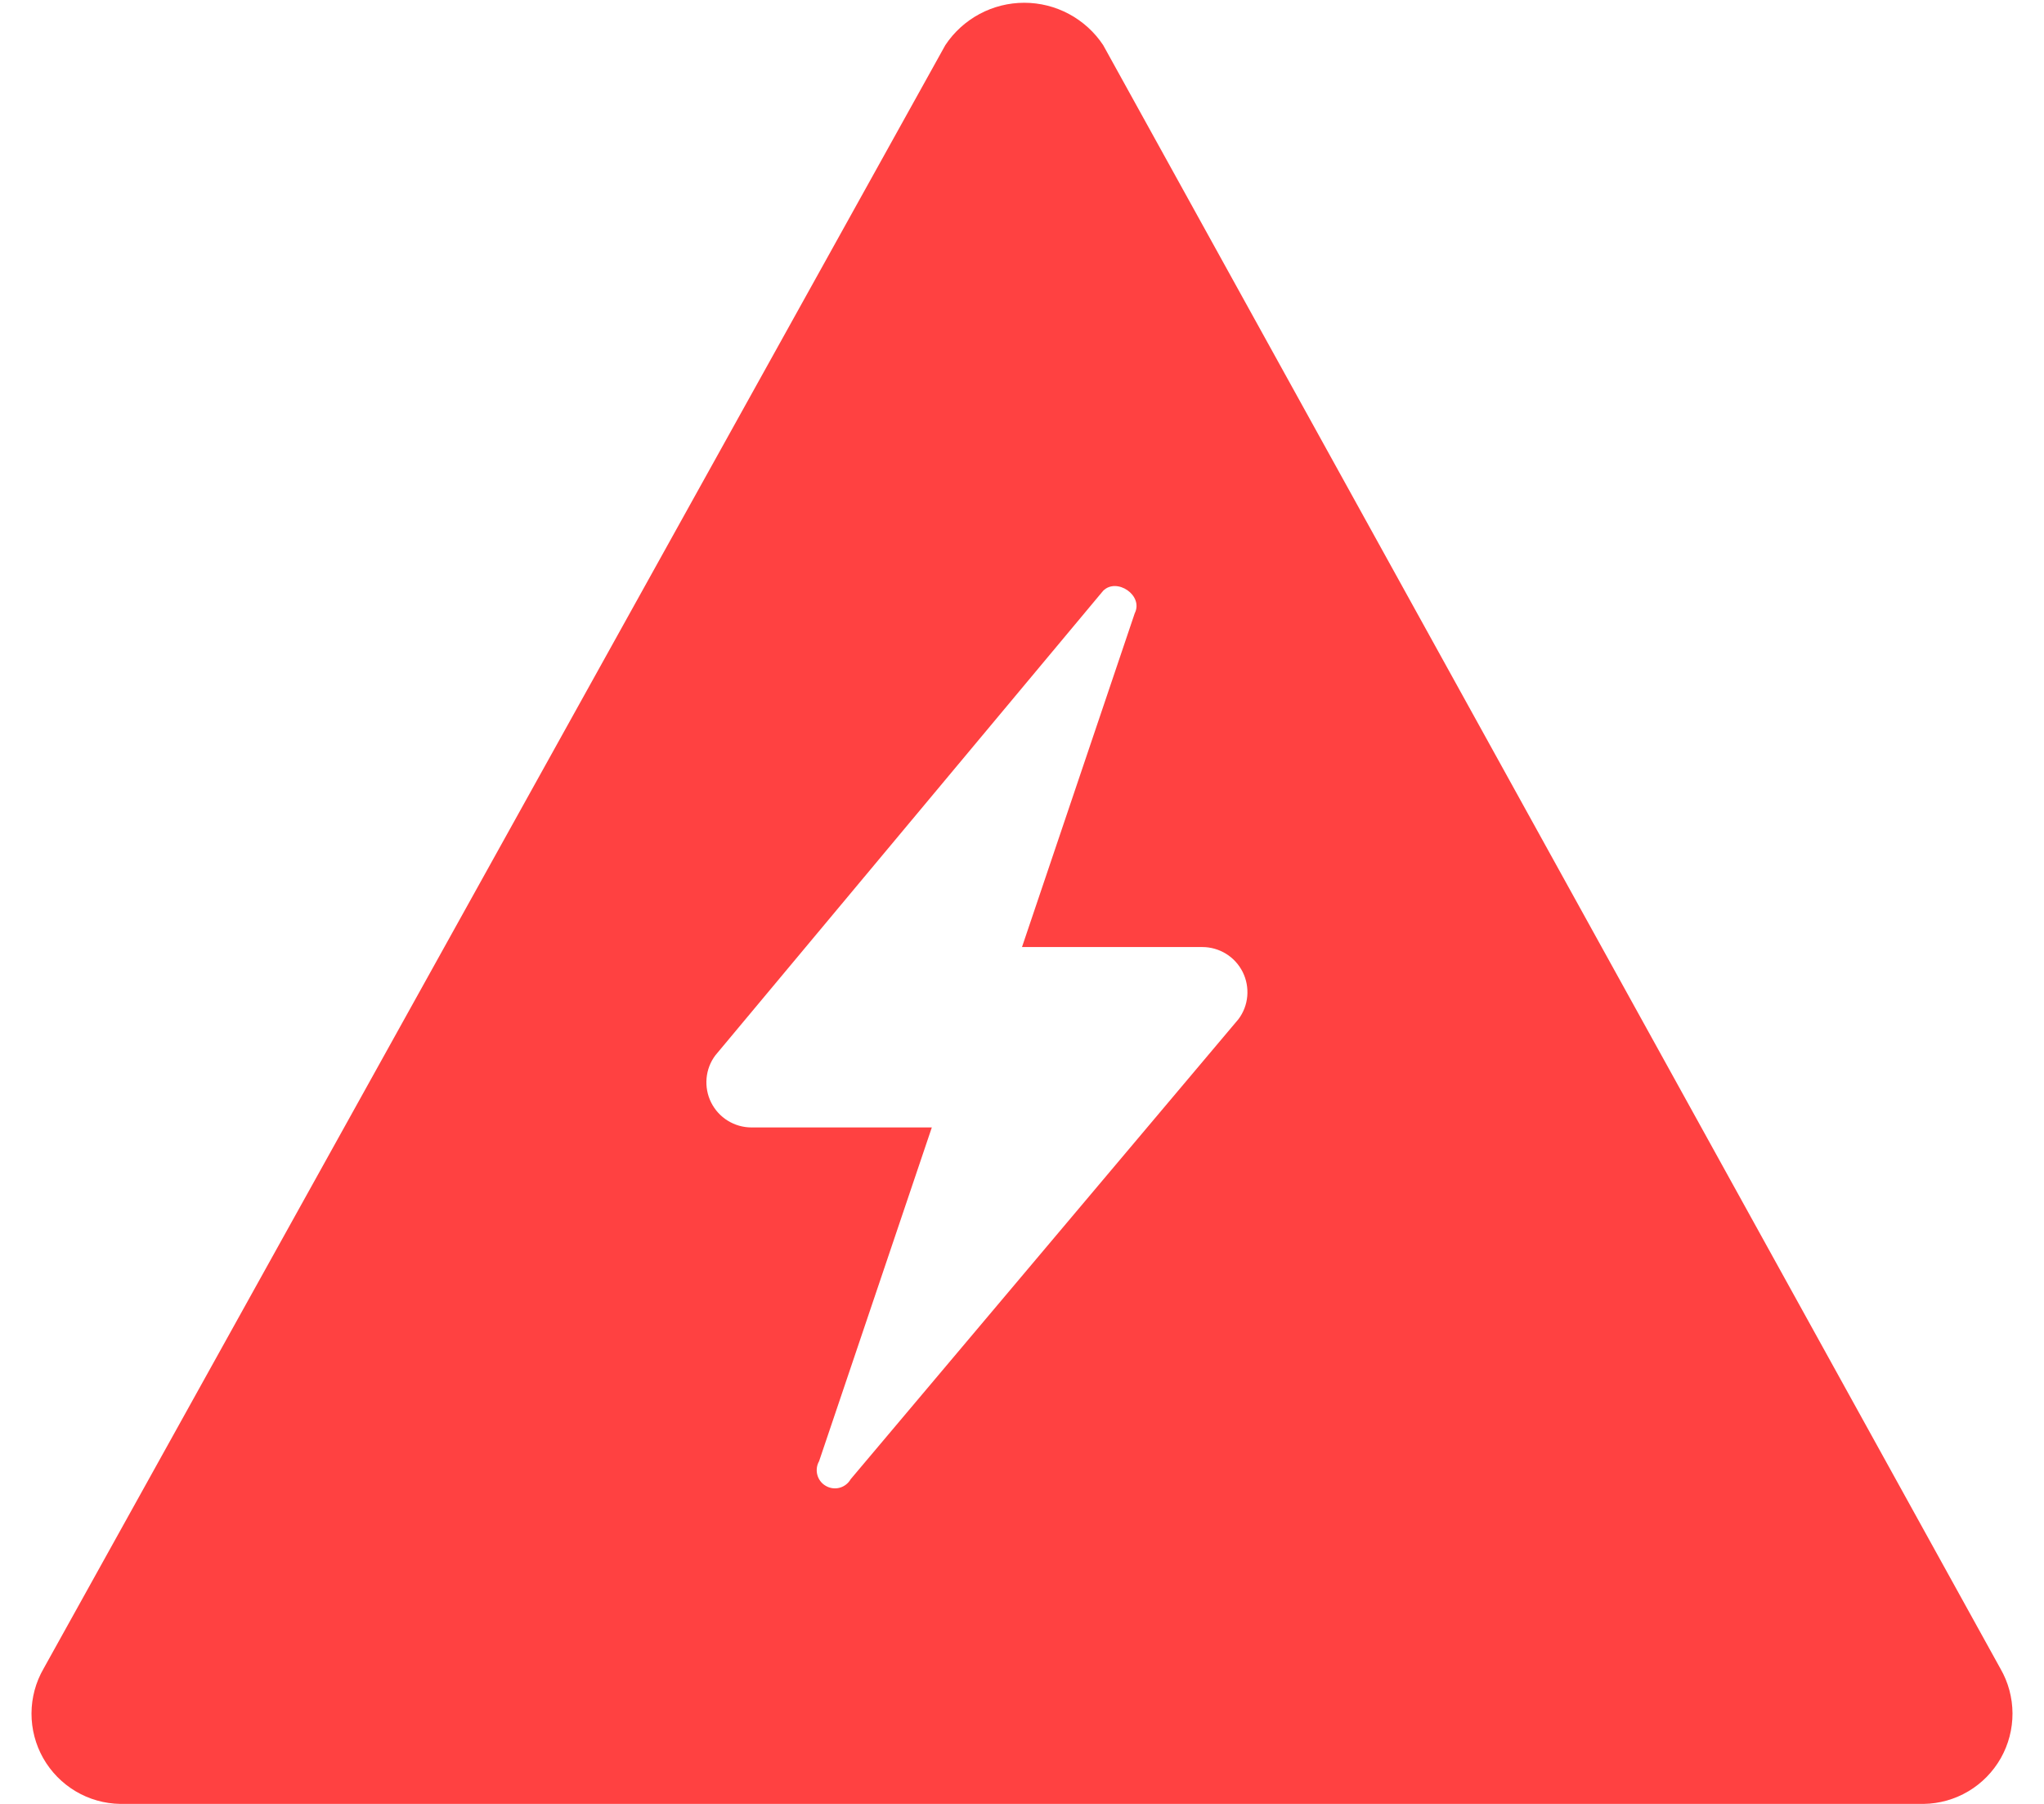 <svg width="34" height="30" viewBox="0 0 34 30" fill="none" xmlns="http://www.w3.org/2000/svg">
<path d="M33.275 27.75L18.35 0.75C18.206 0.533 18.011 0.356 17.782 0.233C17.553 0.11 17.297 0.046 17.038 0.046C16.778 0.046 16.522 0.11 16.293 0.233C16.064 0.356 15.869 0.533 15.725 0.75L0.725 27.75C0.594 27.976 0.525 28.233 0.524 28.494C0.523 28.755 0.59 29.012 0.719 29.24C0.848 29.467 1.034 29.657 1.258 29.79C1.483 29.924 1.739 29.996 2 30H32C32.261 29.996 32.517 29.924 32.742 29.79C32.966 29.657 33.152 29.467 33.281 29.24C33.41 29.012 33.477 28.755 33.476 28.494C33.475 28.233 33.406 27.976 33.275 27.75ZM20.6 16.95L14.15 24.6C14.11 24.67 14.044 24.721 13.967 24.742C13.89 24.763 13.807 24.752 13.738 24.712C13.668 24.673 13.617 24.607 13.596 24.53C13.575 24.452 13.585 24.37 13.625 24.3L15.5 18.75H12.5C12.361 18.75 12.224 18.711 12.106 18.638C11.987 18.565 11.892 18.46 11.829 18.335C11.767 18.211 11.741 18.071 11.753 17.933C11.765 17.794 11.816 17.661 11.9 17.55L18.35 9.825C18.575 9.6 19.025 9.9 18.875 10.2L17 15.75H20C20.139 15.75 20.276 15.789 20.394 15.862C20.513 15.935 20.608 16.04 20.671 16.165C20.733 16.289 20.759 16.429 20.747 16.567C20.735 16.706 20.684 16.839 20.6 16.95Z" fill="#FF4141"/>
</svg>
